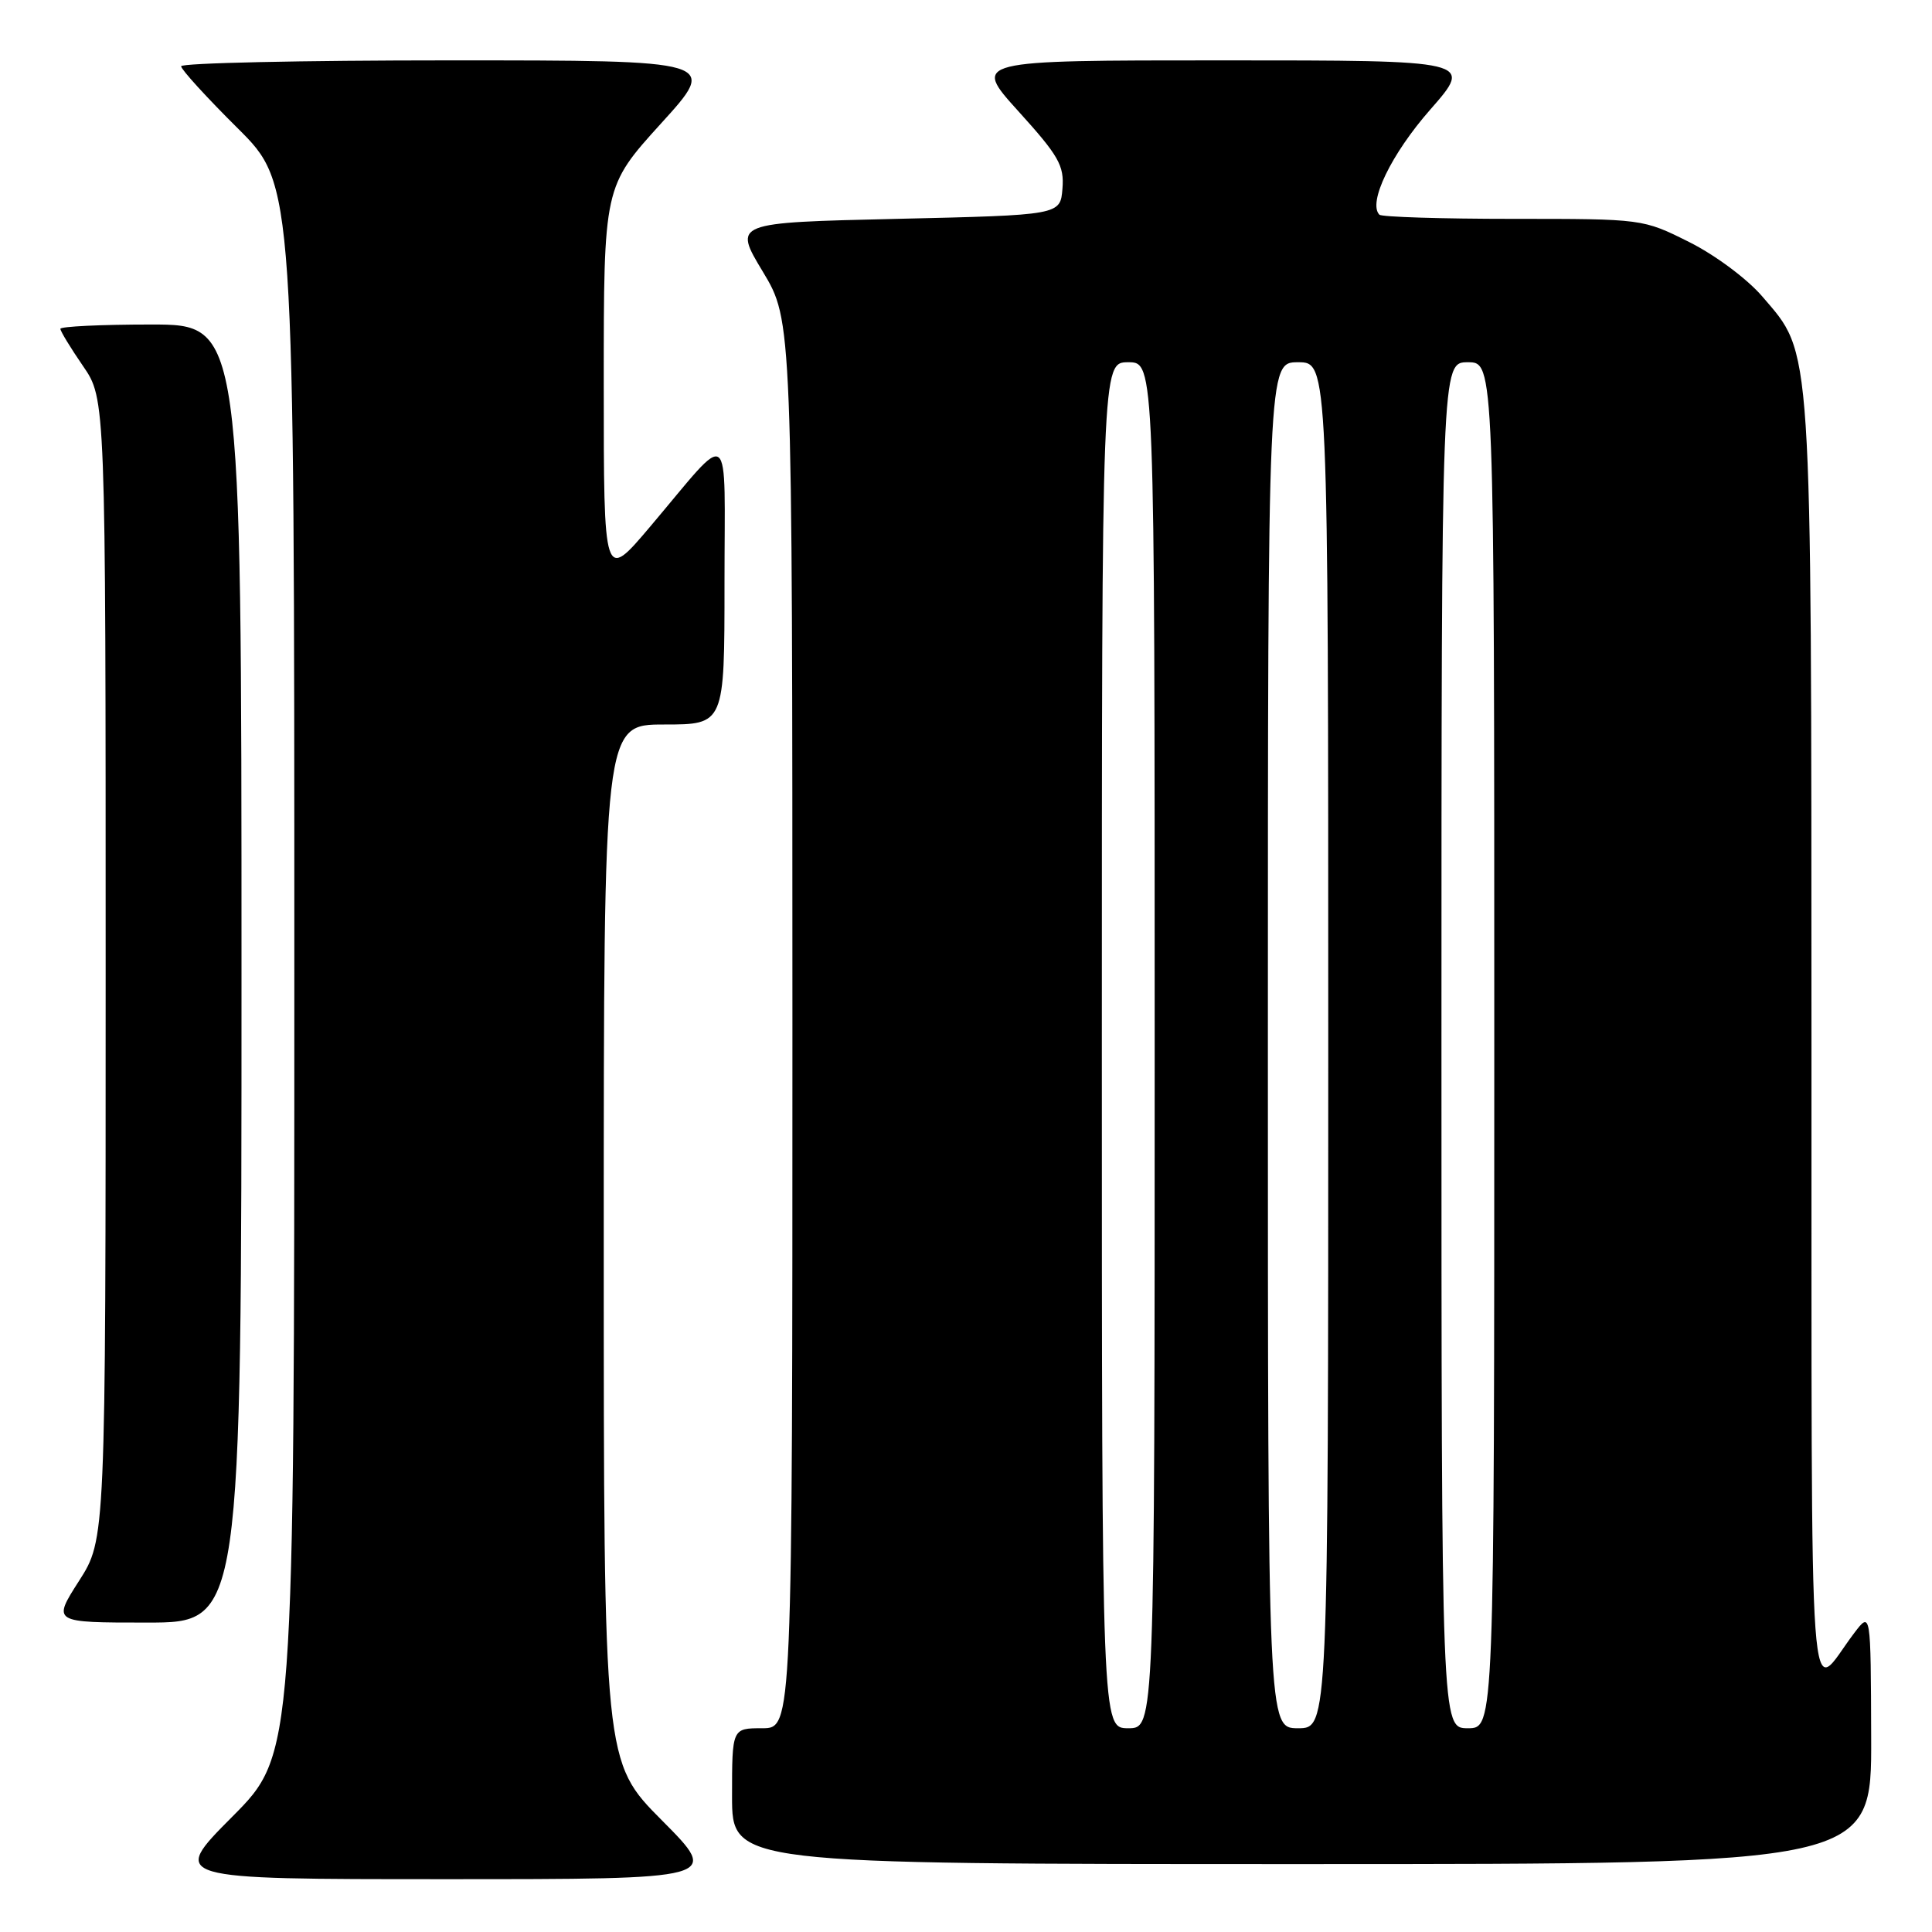 <?xml version="1.0" encoding="UTF-8" standalone="no"?>
<!DOCTYPE svg PUBLIC "-//W3C//DTD SVG 1.1//EN" "http://www.w3.org/Graphics/SVG/1.1/DTD/svg11.dtd" >
<svg xmlns="http://www.w3.org/2000/svg" xmlns:xlink="http://www.w3.org/1999/xlink" version="1.1" viewBox="0 0 256 256">
 <g >
 <path fill="currentColor"
d=" M 87.73 241.23 C 80.00 233.46 80.00 233.46 80.00 164.73 C 80.00 96.00 80.00 96.00 88.00 96.00 C 96.00 96.00 96.00 96.00 96.00 77.28 C 96.00 55.84 97.18 56.74 86.15 69.78 C 80.00 77.05 80.00 77.05 80.00 50.89 C 80.00 24.73 80.00 24.73 87.59 16.36 C 95.19 8.00 95.19 8.00 59.59 8.00 C 40.02 8.00 24.00 8.35 24.00 8.78 C 24.00 9.20 27.37 12.90 31.50 17.00 C 39.00 24.45 39.00 24.45 39.00 128.45 C 39.00 232.46 39.00 232.46 30.77 240.73 C 22.54 249.00 22.54 249.00 59.00 249.00 C 95.45 249.00 95.45 249.00 87.73 241.23 Z  M 247.94 230.25 C 247.89 213.50 247.89 213.50 245.69 216.39 C 239.50 224.54 240.07 232.37 240.03 138.43 C 240.00 44.17 240.19 47.09 233.50 39.27 C 231.52 36.96 227.25 33.78 223.82 32.07 C 217.68 29.00 217.67 29.00 200.51 29.00 C 191.06 29.00 183.09 28.75 182.78 28.45 C 181.22 26.88 184.34 20.42 189.51 14.53 C 195.24 8.00 195.24 8.00 162.04 8.00 C 128.84 8.00 128.84 8.00 134.95 14.75 C 140.29 20.65 141.03 21.94 140.78 25.00 C 140.50 28.50 140.50 28.50 118.83 29.00 C 97.16 29.50 97.16 29.50 101.08 36.00 C 104.99 42.50 104.99 42.50 105.00 135.75 C 105.00 229.00 105.00 229.00 101.00 229.00 C 97.00 229.00 97.00 229.00 97.00 238.00 C 97.00 247.00 97.00 247.00 172.50 247.00 C 248.00 247.00 248.00 247.00 247.94 230.25 Z  M 32.00 129.00 C 32.00 43.00 32.00 43.00 20.00 43.00 C 13.40 43.00 8.00 43.26 8.00 43.57 C 8.00 43.88 9.35 46.10 11.00 48.50 C 14.00 52.86 14.00 52.86 14.00 128.41 C 14.00 203.96 14.00 203.96 10.47 209.48 C 6.94 215.00 6.94 215.00 19.47 215.00 C 32.00 215.00 32.00 215.00 32.00 129.00 Z  M 146.00 138.50 C 146.00 48.00 146.00 48.00 149.50 48.00 C 153.00 48.00 153.00 48.00 153.00 138.50 C 153.00 229.00 153.00 229.00 149.50 229.00 C 146.00 229.00 146.00 229.00 146.00 138.50 Z  M 168.00 138.50 C 168.00 48.00 168.00 48.00 172.00 48.00 C 176.00 48.00 176.00 48.00 176.00 138.50 C 176.00 229.00 176.00 229.00 172.00 229.00 C 168.00 229.00 168.00 229.00 168.00 138.50 Z  M 191.00 138.50 C 191.00 48.00 191.00 48.00 194.50 48.00 C 198.00 48.00 198.00 48.00 198.00 138.50 C 198.00 229.00 198.00 229.00 194.50 229.00 C 191.00 229.00 191.00 229.00 191.00 138.50 Z "/>
</g>
</svg>